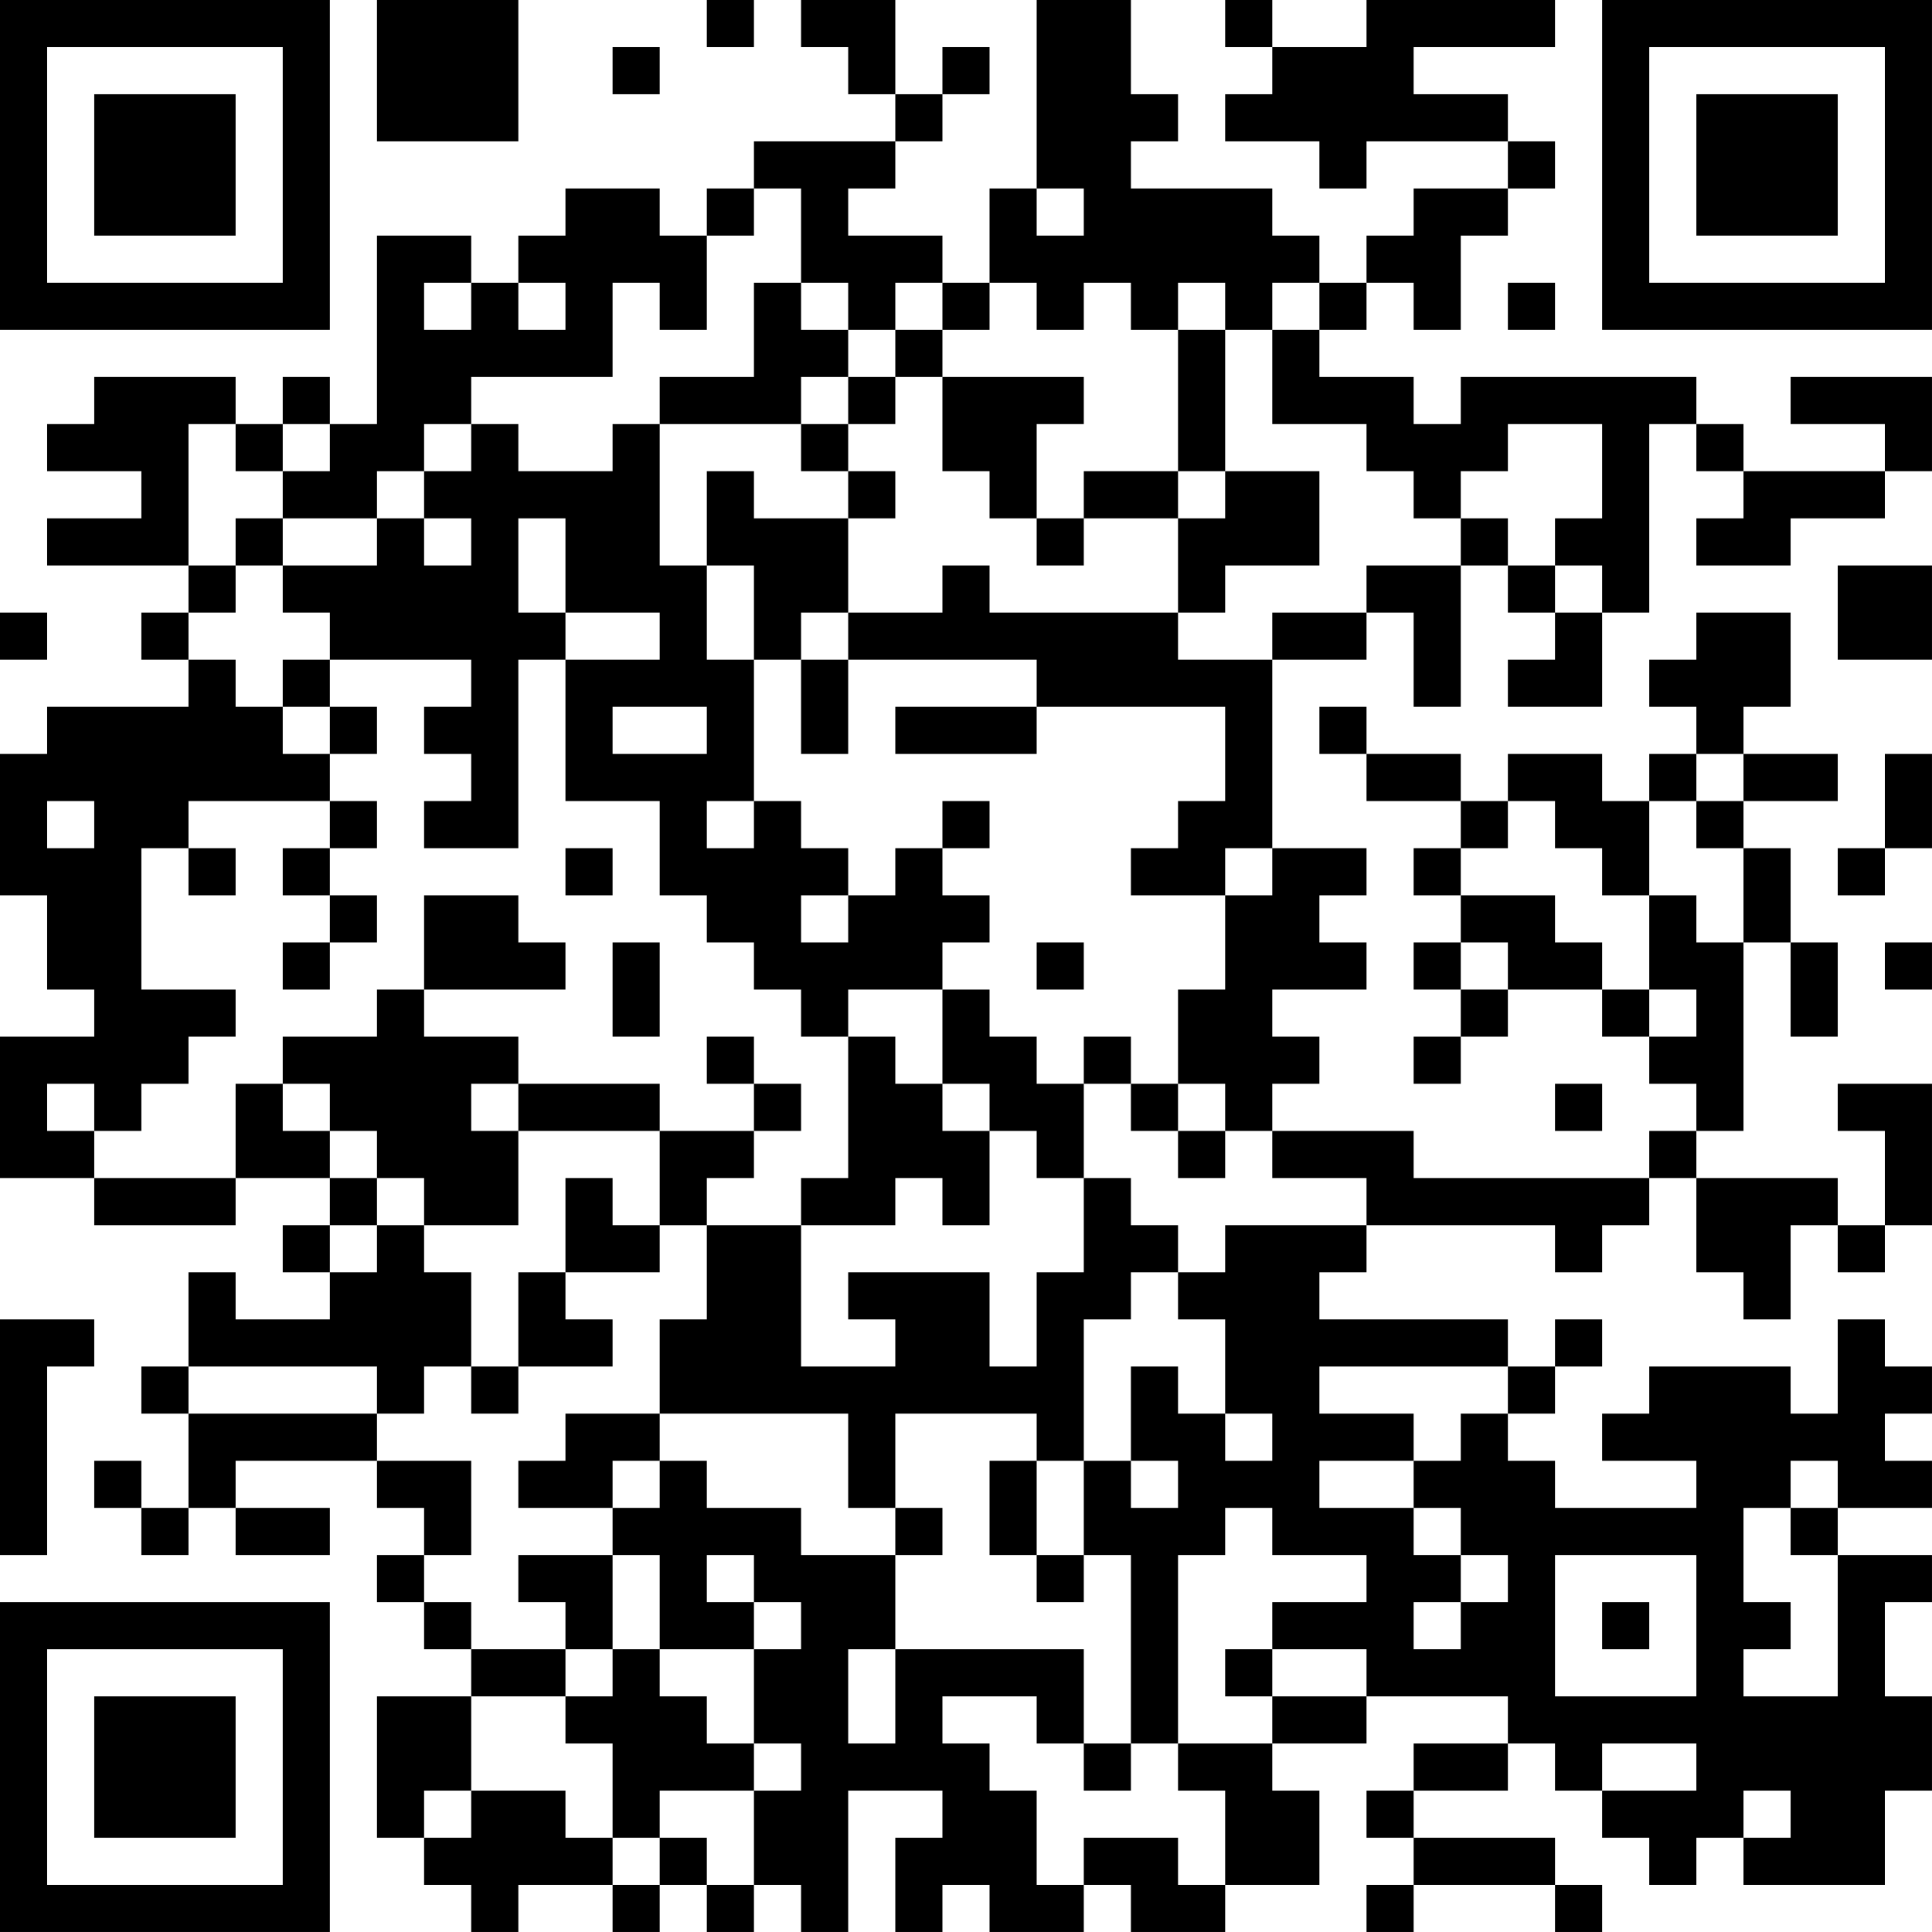 <?xml version="1.0" encoding="UTF-8"?>
<svg xmlns="http://www.w3.org/2000/svg" version="1.1" width="200" height="200" viewBox="0 0 200 200"><rect x="0" y="0" width="200" height="200" fill="#ffffff"/><g transform="scale(4.878)"><g transform="translate(0,0)"><path fill-rule="evenodd" d="M8 0L8 3L11 3L11 0ZM15 0L15 1L16 1L16 0ZM17 0L17 1L18 1L18 2L19 2L19 3L16 3L16 4L15 4L15 5L14 5L14 4L12 4L12 5L11 5L11 6L10 6L10 5L8 5L8 9L7 9L7 8L6 8L6 9L5 9L5 8L2 8L2 9L1 9L1 10L3 10L3 11L1 11L1 12L4 12L4 13L3 13L3 14L4 14L4 15L1 15L1 16L0 16L0 19L1 19L1 21L2 21L2 22L0 22L0 25L2 25L2 26L5 26L5 25L7 25L7 26L6 26L6 27L7 27L7 28L5 28L5 27L4 27L4 29L3 29L3 30L4 30L4 32L3 32L3 31L2 31L2 32L3 32L3 33L4 33L4 32L5 32L5 33L7 33L7 32L5 32L5 31L8 31L8 32L9 32L9 33L8 33L8 34L9 34L9 35L10 35L10 36L8 36L8 39L9 39L9 40L10 40L10 41L11 41L11 40L13 40L13 41L14 41L14 40L15 40L15 41L16 41L16 40L17 40L17 41L18 41L18 38L20 38L20 39L19 39L19 41L20 41L20 40L21 40L21 41L23 41L23 40L24 40L24 41L26 41L26 40L28 40L28 38L27 38L27 37L29 37L29 36L32 36L32 37L30 37L30 38L29 38L29 39L30 39L30 40L29 40L29 41L30 41L30 40L33 40L33 41L34 41L34 40L33 40L33 39L30 39L30 38L32 38L32 37L33 37L33 38L34 38L34 39L35 39L35 40L36 40L36 39L37 39L37 40L40 40L40 38L41 38L41 36L40 36L40 34L41 34L41 33L39 33L39 32L41 32L41 31L40 31L40 30L41 30L41 29L40 29L40 28L39 28L39 30L38 30L38 29L35 29L35 30L34 30L34 31L36 31L36 32L33 32L33 31L32 31L32 30L33 30L33 29L34 29L34 28L33 28L33 29L32 29L32 28L28 28L28 27L29 27L29 26L33 26L33 27L34 27L34 26L35 26L35 25L36 25L36 27L37 27L37 28L38 28L38 26L39 26L39 27L40 27L40 26L41 26L41 23L39 23L39 24L40 24L40 26L39 26L39 25L36 25L36 24L37 24L37 20L38 20L38 22L39 22L39 20L38 20L38 18L37 18L37 17L39 17L39 16L37 16L37 15L38 15L38 13L36 13L36 14L35 14L35 15L36 15L36 16L35 16L35 17L34 17L34 16L32 16L32 17L31 17L31 16L29 16L29 15L28 15L28 16L29 16L29 17L31 17L31 18L30 18L30 19L31 19L31 20L30 20L30 21L31 21L31 22L30 22L30 23L31 23L31 22L32 22L32 21L34 21L34 22L35 22L35 23L36 23L36 24L35 24L35 25L30 25L30 24L27 24L27 23L28 23L28 22L27 22L27 21L29 21L29 20L28 20L28 19L29 19L29 18L27 18L27 14L29 14L29 13L30 13L30 15L31 15L31 12L32 12L32 13L33 13L33 14L32 14L32 15L34 15L34 13L35 13L35 9L36 9L36 10L37 10L37 11L36 11L36 12L38 12L38 11L40 11L40 10L41 10L41 8L38 8L38 9L40 9L40 10L37 10L37 9L36 9L36 8L31 8L31 9L30 9L30 8L28 8L28 7L29 7L29 6L30 6L30 7L31 7L31 5L32 5L32 4L33 4L33 3L32 3L32 2L30 2L30 1L33 1L33 0L29 0L29 1L27 1L27 0L26 0L26 1L27 1L27 2L26 2L26 3L28 3L28 4L29 4L29 3L32 3L32 4L30 4L30 5L29 5L29 6L28 6L28 5L27 5L27 4L24 4L24 3L25 3L25 2L24 2L24 0L22 0L22 4L21 4L21 6L20 6L20 5L18 5L18 4L19 4L19 3L20 3L20 2L21 2L21 1L20 1L20 2L19 2L19 0ZM13 1L13 2L14 2L14 1ZM16 4L16 5L15 5L15 7L14 7L14 6L13 6L13 8L10 8L10 9L9 9L9 10L8 10L8 11L6 11L6 10L7 10L7 9L6 9L6 10L5 10L5 9L4 9L4 12L5 12L5 13L4 13L4 14L5 14L5 15L6 15L6 16L7 16L7 17L4 17L4 18L3 18L3 21L5 21L5 22L4 22L4 23L3 23L3 24L2 24L2 23L1 23L1 24L2 24L2 25L5 25L5 23L6 23L6 24L7 24L7 25L8 25L8 26L7 26L7 27L8 27L8 26L9 26L9 27L10 27L10 29L9 29L9 30L8 30L8 29L4 29L4 30L8 30L8 31L10 31L10 33L9 33L9 34L10 34L10 35L12 35L12 36L10 36L10 38L9 38L9 39L10 39L10 38L12 38L12 39L13 39L13 40L14 40L14 39L15 39L15 40L16 40L16 38L17 38L17 37L16 37L16 35L17 35L17 34L16 34L16 33L15 33L15 34L16 34L16 35L14 35L14 33L13 33L13 32L14 32L14 31L15 31L15 32L17 32L17 33L19 33L19 35L18 35L18 37L19 37L19 35L23 35L23 37L22 37L22 36L20 36L20 37L21 37L21 38L22 38L22 40L23 40L23 39L25 39L25 40L26 40L26 38L25 38L25 37L27 37L27 36L29 36L29 35L27 35L27 34L29 34L29 33L27 33L27 32L26 32L26 33L25 33L25 37L24 37L24 33L23 33L23 31L24 31L24 32L25 32L25 31L24 31L24 29L25 29L25 30L26 30L26 31L27 31L27 30L26 30L26 28L25 28L25 27L26 27L26 26L29 26L29 25L27 25L27 24L26 24L26 23L25 23L25 21L26 21L26 19L27 19L27 18L26 18L26 19L24 19L24 18L25 18L25 17L26 17L26 15L22 15L22 14L18 14L18 13L20 13L20 12L21 12L21 13L25 13L25 14L27 14L27 13L29 13L29 12L31 12L31 11L32 11L32 12L33 12L33 13L34 13L34 12L33 12L33 11L34 11L34 9L32 9L32 10L31 10L31 11L30 11L30 10L29 10L29 9L27 9L27 7L28 7L28 6L27 6L27 7L26 7L26 6L25 6L25 7L24 7L24 6L23 6L23 7L22 7L22 6L21 6L21 7L20 7L20 6L19 6L19 7L18 7L18 6L17 6L17 4ZM22 4L22 5L23 5L23 4ZM9 6L9 7L10 7L10 6ZM11 6L11 7L12 7L12 6ZM16 6L16 8L14 8L14 9L13 9L13 10L11 10L11 9L10 9L10 10L9 10L9 11L8 11L8 12L6 12L6 11L5 11L5 12L6 12L6 13L7 13L7 14L6 14L6 15L7 15L7 16L8 16L8 15L7 15L7 14L10 14L10 15L9 15L9 16L10 16L10 17L9 17L9 18L11 18L11 14L12 14L12 17L14 17L14 19L15 19L15 20L16 20L16 21L17 21L17 22L18 22L18 25L17 25L17 26L15 26L15 25L16 25L16 24L17 24L17 23L16 23L16 22L15 22L15 23L16 23L16 24L14 24L14 23L11 23L11 22L9 22L9 21L12 21L12 20L11 20L11 19L9 19L9 21L8 21L8 22L6 22L6 23L7 23L7 24L8 24L8 25L9 25L9 26L11 26L11 24L14 24L14 26L13 26L13 25L12 25L12 27L11 27L11 29L10 29L10 30L11 30L11 29L13 29L13 28L12 28L12 27L14 27L14 26L15 26L15 28L14 28L14 30L12 30L12 31L11 31L11 32L13 32L13 31L14 31L14 30L18 30L18 32L19 32L19 33L20 33L20 32L19 32L19 30L22 30L22 31L21 31L21 33L22 33L22 34L23 34L23 33L22 33L22 31L23 31L23 28L24 28L24 27L25 27L25 26L24 26L24 25L23 25L23 23L24 23L24 24L25 24L25 25L26 25L26 24L25 24L25 23L24 23L24 22L23 22L23 23L22 23L22 22L21 22L21 21L20 21L20 20L21 20L21 19L20 19L20 18L21 18L21 17L20 17L20 18L19 18L19 19L18 19L18 18L17 18L17 17L16 17L16 14L17 14L17 16L18 16L18 14L17 14L17 13L18 13L18 11L19 11L19 10L18 10L18 9L19 9L19 8L20 8L20 10L21 10L21 11L22 11L22 12L23 12L23 11L25 11L25 13L26 13L26 12L28 12L28 10L26 10L26 7L25 7L25 10L23 10L23 11L22 11L22 9L23 9L23 8L20 8L20 7L19 7L19 8L18 8L18 7L17 7L17 6ZM32 6L32 7L33 7L33 6ZM17 8L17 9L14 9L14 12L15 12L15 14L16 14L16 12L15 12L15 10L16 10L16 11L18 11L18 10L17 10L17 9L18 9L18 8ZM25 10L25 11L26 11L26 10ZM9 11L9 12L10 12L10 11ZM11 11L11 13L12 13L12 14L14 14L14 13L12 13L12 11ZM39 12L39 14L41 14L41 12ZM0 13L0 14L1 14L1 13ZM13 15L13 16L15 16L15 15ZM19 15L19 16L22 16L22 15ZM36 16L36 17L35 17L35 19L34 19L34 18L33 18L33 17L32 17L32 18L31 18L31 19L33 19L33 20L34 20L34 21L35 21L35 22L36 22L36 21L35 21L35 19L36 19L36 20L37 20L37 18L36 18L36 17L37 17L37 16ZM40 16L40 18L39 18L39 19L40 19L40 18L41 18L41 16ZM1 17L1 18L2 18L2 17ZM7 17L7 18L6 18L6 19L7 19L7 20L6 20L6 21L7 21L7 20L8 20L8 19L7 19L7 18L8 18L8 17ZM15 17L15 18L16 18L16 17ZM4 18L4 19L5 19L5 18ZM12 18L12 19L13 19L13 18ZM17 19L17 20L18 20L18 19ZM13 20L13 22L14 22L14 20ZM22 20L22 21L23 21L23 20ZM31 20L31 21L32 21L32 20ZM40 20L40 21L41 21L41 20ZM18 21L18 22L19 22L19 23L20 23L20 24L21 24L21 26L20 26L20 25L19 25L19 26L17 26L17 29L19 29L19 28L18 28L18 27L21 27L21 29L22 29L22 27L23 27L23 25L22 25L22 24L21 24L21 23L20 23L20 21ZM10 23L10 24L11 24L11 23ZM33 23L33 24L34 24L34 23ZM0 28L0 33L1 33L1 29L2 29L2 28ZM28 29L28 30L30 30L30 31L28 31L28 32L30 32L30 33L31 33L31 34L30 34L30 35L31 35L31 34L32 34L32 33L31 33L31 32L30 32L30 31L31 31L31 30L32 30L32 29ZM38 31L38 32L37 32L37 34L38 34L38 35L37 35L37 36L39 36L39 33L38 33L38 32L39 32L39 31ZM11 33L11 34L12 34L12 35L13 35L13 36L12 36L12 37L13 37L13 39L14 39L14 38L16 38L16 37L15 37L15 36L14 36L14 35L13 35L13 33ZM33 33L33 36L36 36L36 33ZM34 34L34 35L35 35L35 34ZM26 35L26 36L27 36L27 35ZM23 37L23 38L24 38L24 37ZM34 37L34 38L36 38L36 37ZM37 38L37 39L38 39L38 38ZM0 0L0 7L7 7L7 0ZM1 1L1 6L6 6L6 1ZM2 2L2 5L5 5L5 2ZM34 0L34 7L41 7L41 0ZM35 1L35 6L40 6L40 1ZM36 2L36 5L39 5L39 2ZM0 34L0 41L7 41L7 34ZM1 35L1 40L6 40L6 35ZM2 36L2 39L5 39L5 36Z" fill="#000000"/></g></g></svg>
